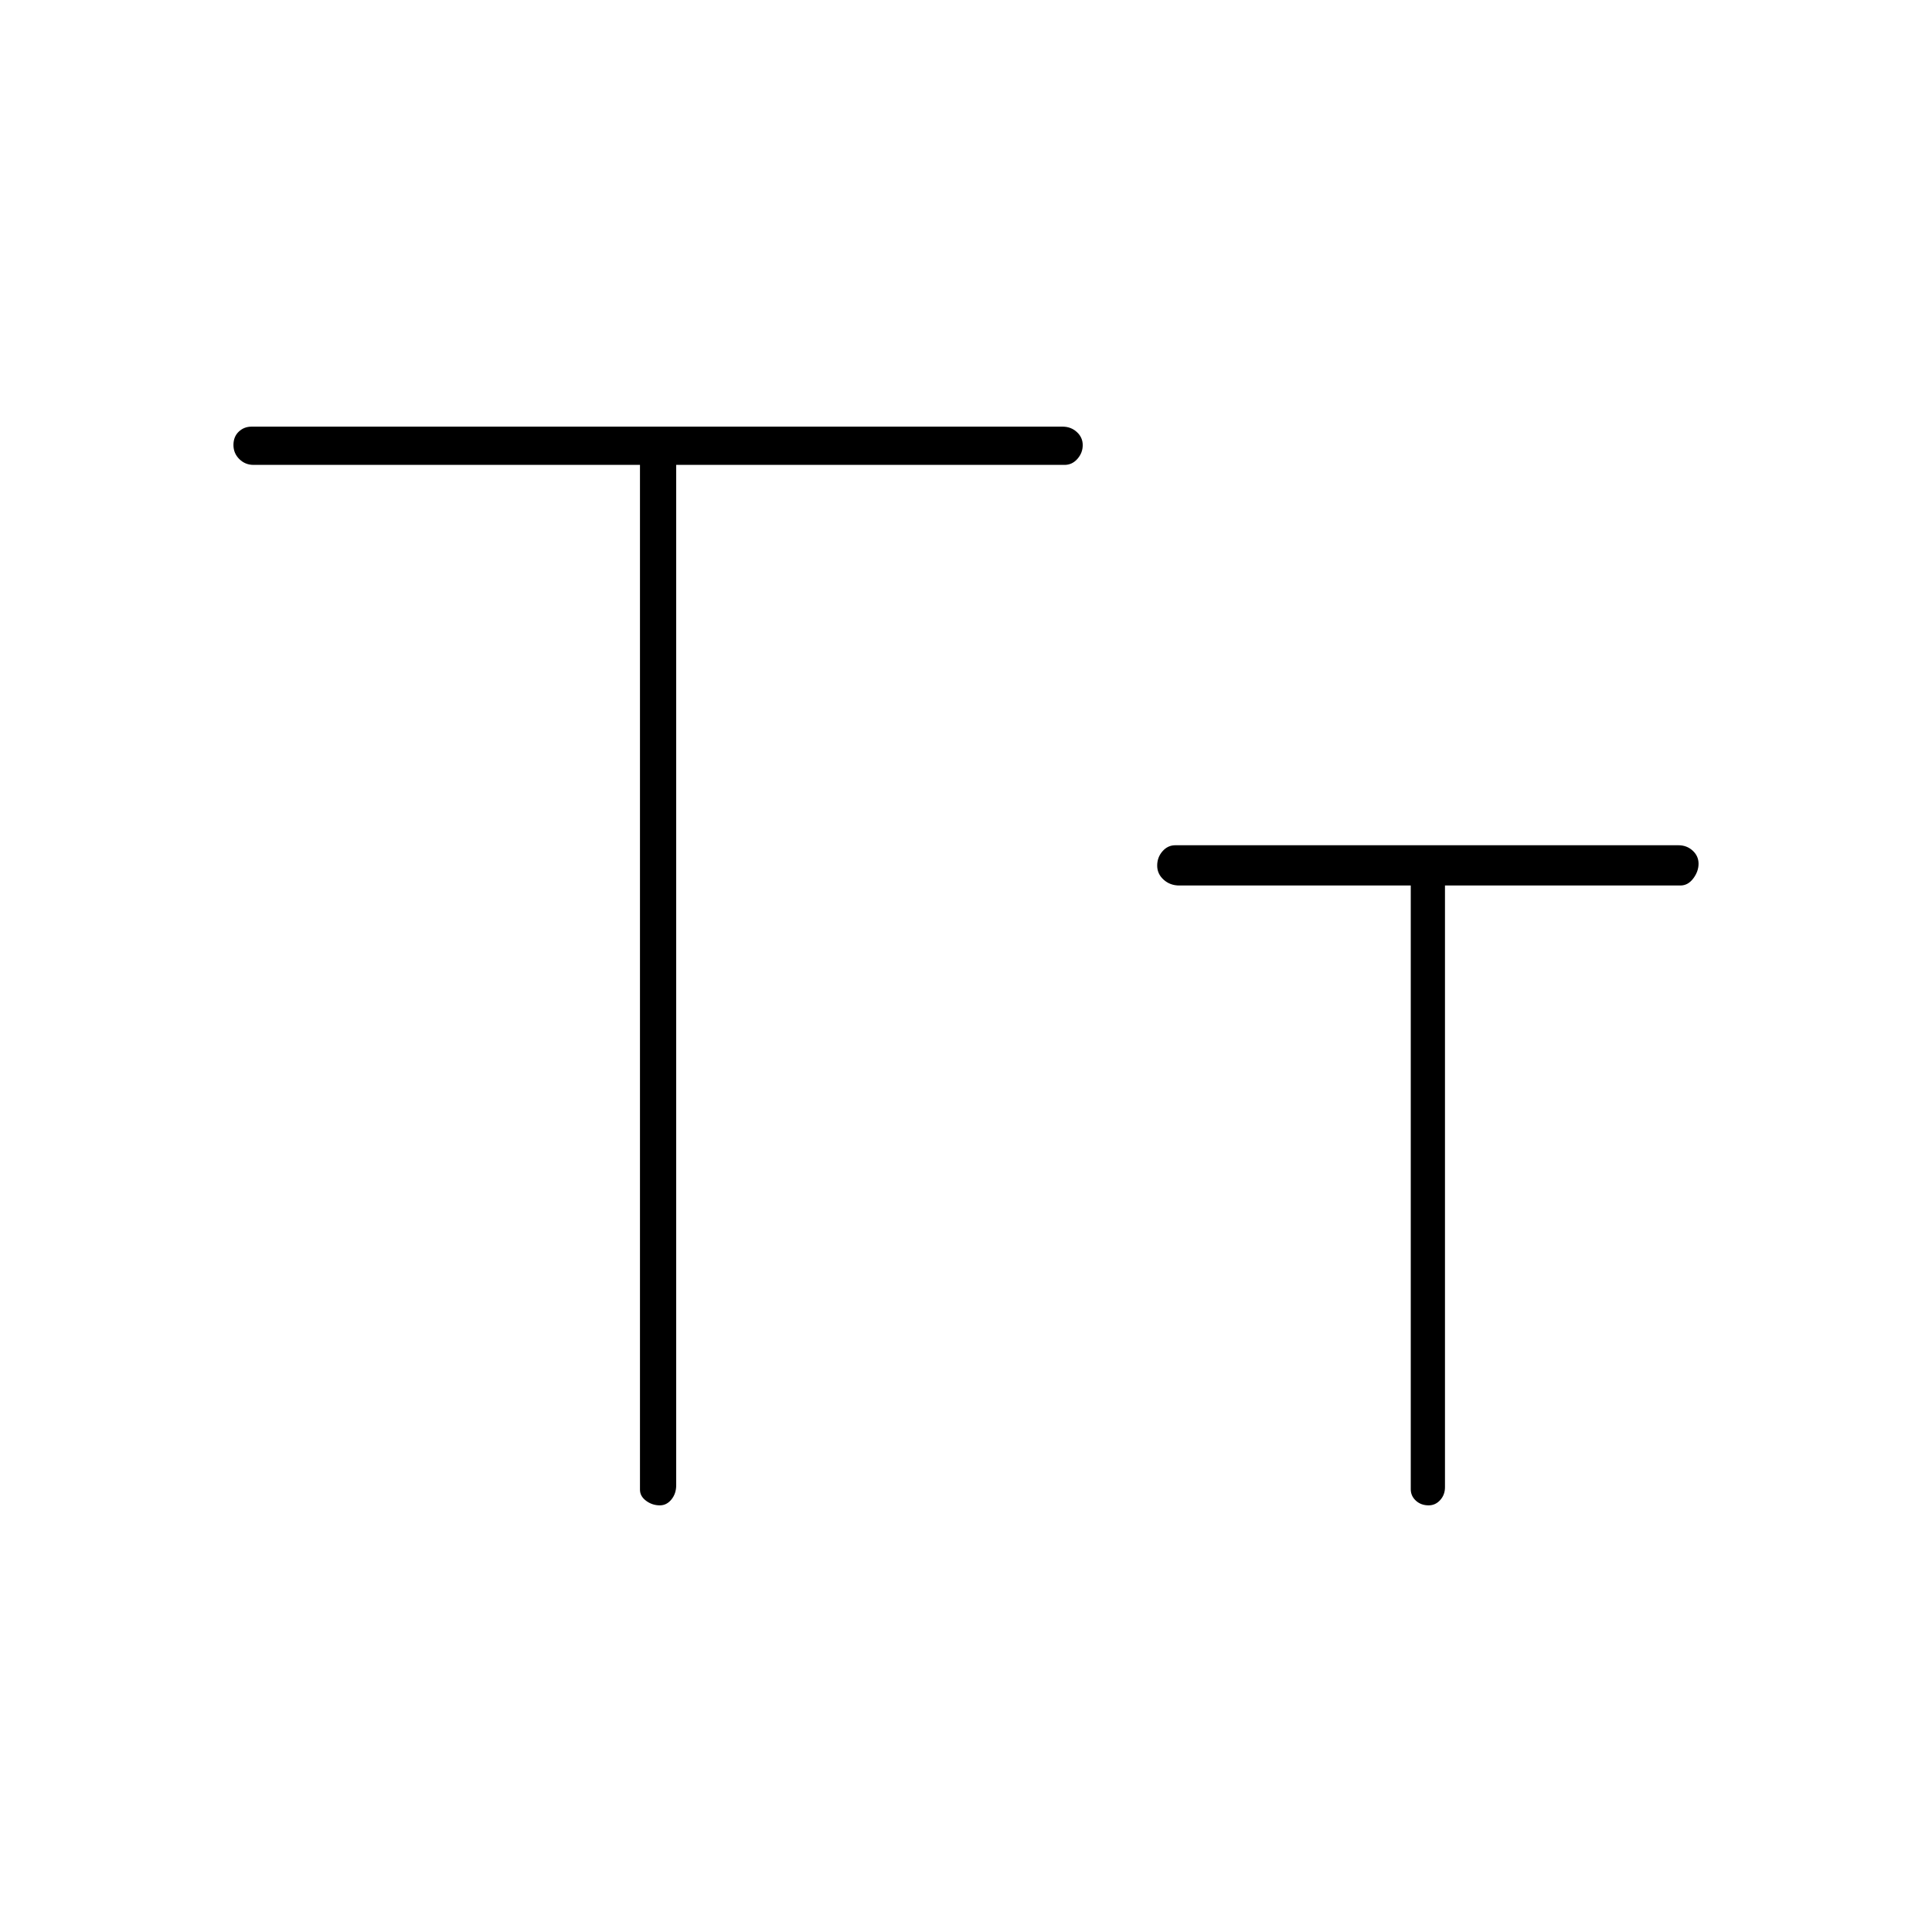 <svg xmlns="http://www.w3.org/2000/svg" height="20" viewBox="0 -960 960 960" width="20"><path d="M327.88-212q-3.8 0-6.84-2.27-3.04-2.26-3.04-5.5V-729H126q-4.17 0-7.08-2.88-2.92-2.88-2.92-7t2.63-6.62q2.62-2.5 6.37-2.5h403q4.17 0 7.08 2.68 2.92 2.67 2.92 6.5 0 3.82-2.62 6.82-2.63 3-6.38 3H336v507q0 4.17-2.37 7.08-2.37 2.92-5.75 2.92Zm382 0q-3.8 0-6.34-2.33Q701-216.67 701-220v-300H586q-4.58 0-7.79-2.88t-3.21-7q0-4.12 2.63-7.12 2.62-3 6.37-3h250q4.17 0 7.08 2.68 2.92 2.67 2.92 6.5 0 3.82-2.62 7.32-2.63 3.5-6.38 3.5H718v299q0 3.75-2.37 6.37-2.37 2.63-5.75 2.63Z"/></svg>